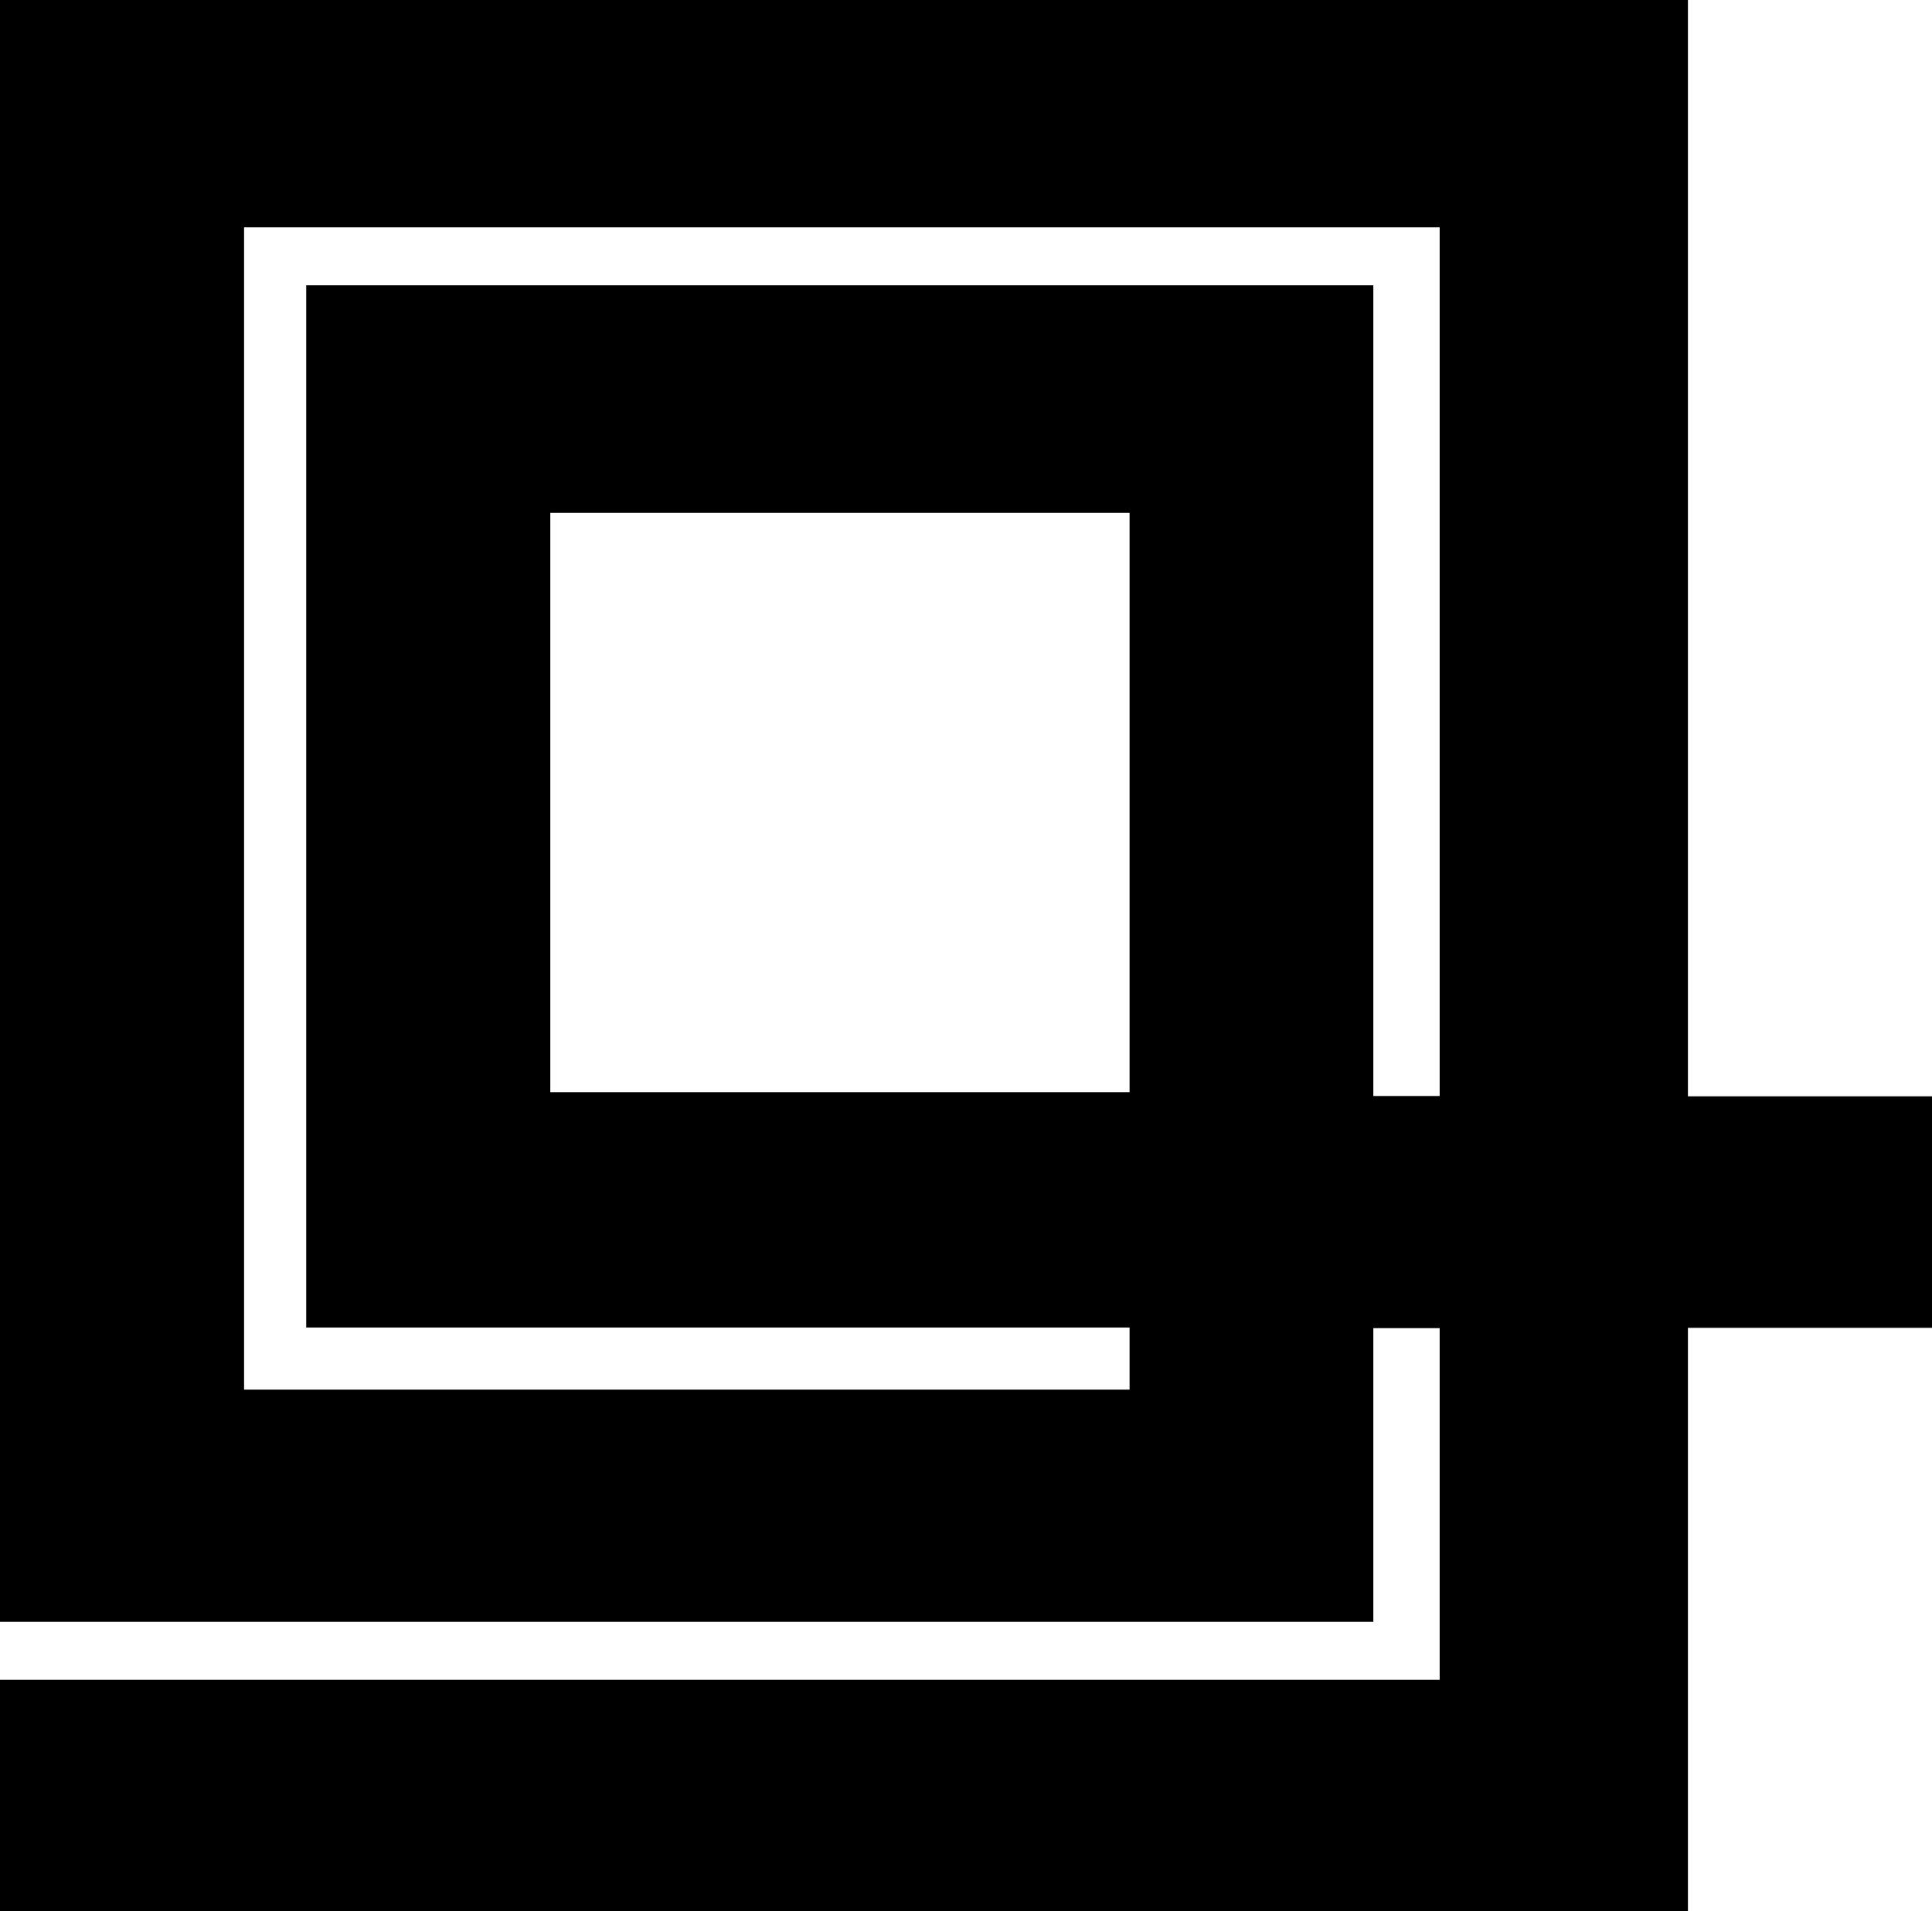 <svg xmlns="http://www.w3.org/2000/svg" width="600" viewBox="0 0 600 593.6" height="593.6" xml:space="preserve" style="enable-background:new 0 0 600 593.6"><path d="M600 340.5h-75.8V0H0v503.7h426.5v-91.2h20.6v109.2H0v71.9h524.2V412.4H600v-71.9zm-429.1-1.3V159.3h179.9v179.9H170.9zm255.6 1.3V88.6H95.1V412.3h255.7v19.3h-275v-361h371.3v269.8h-20.6z"></path></svg>